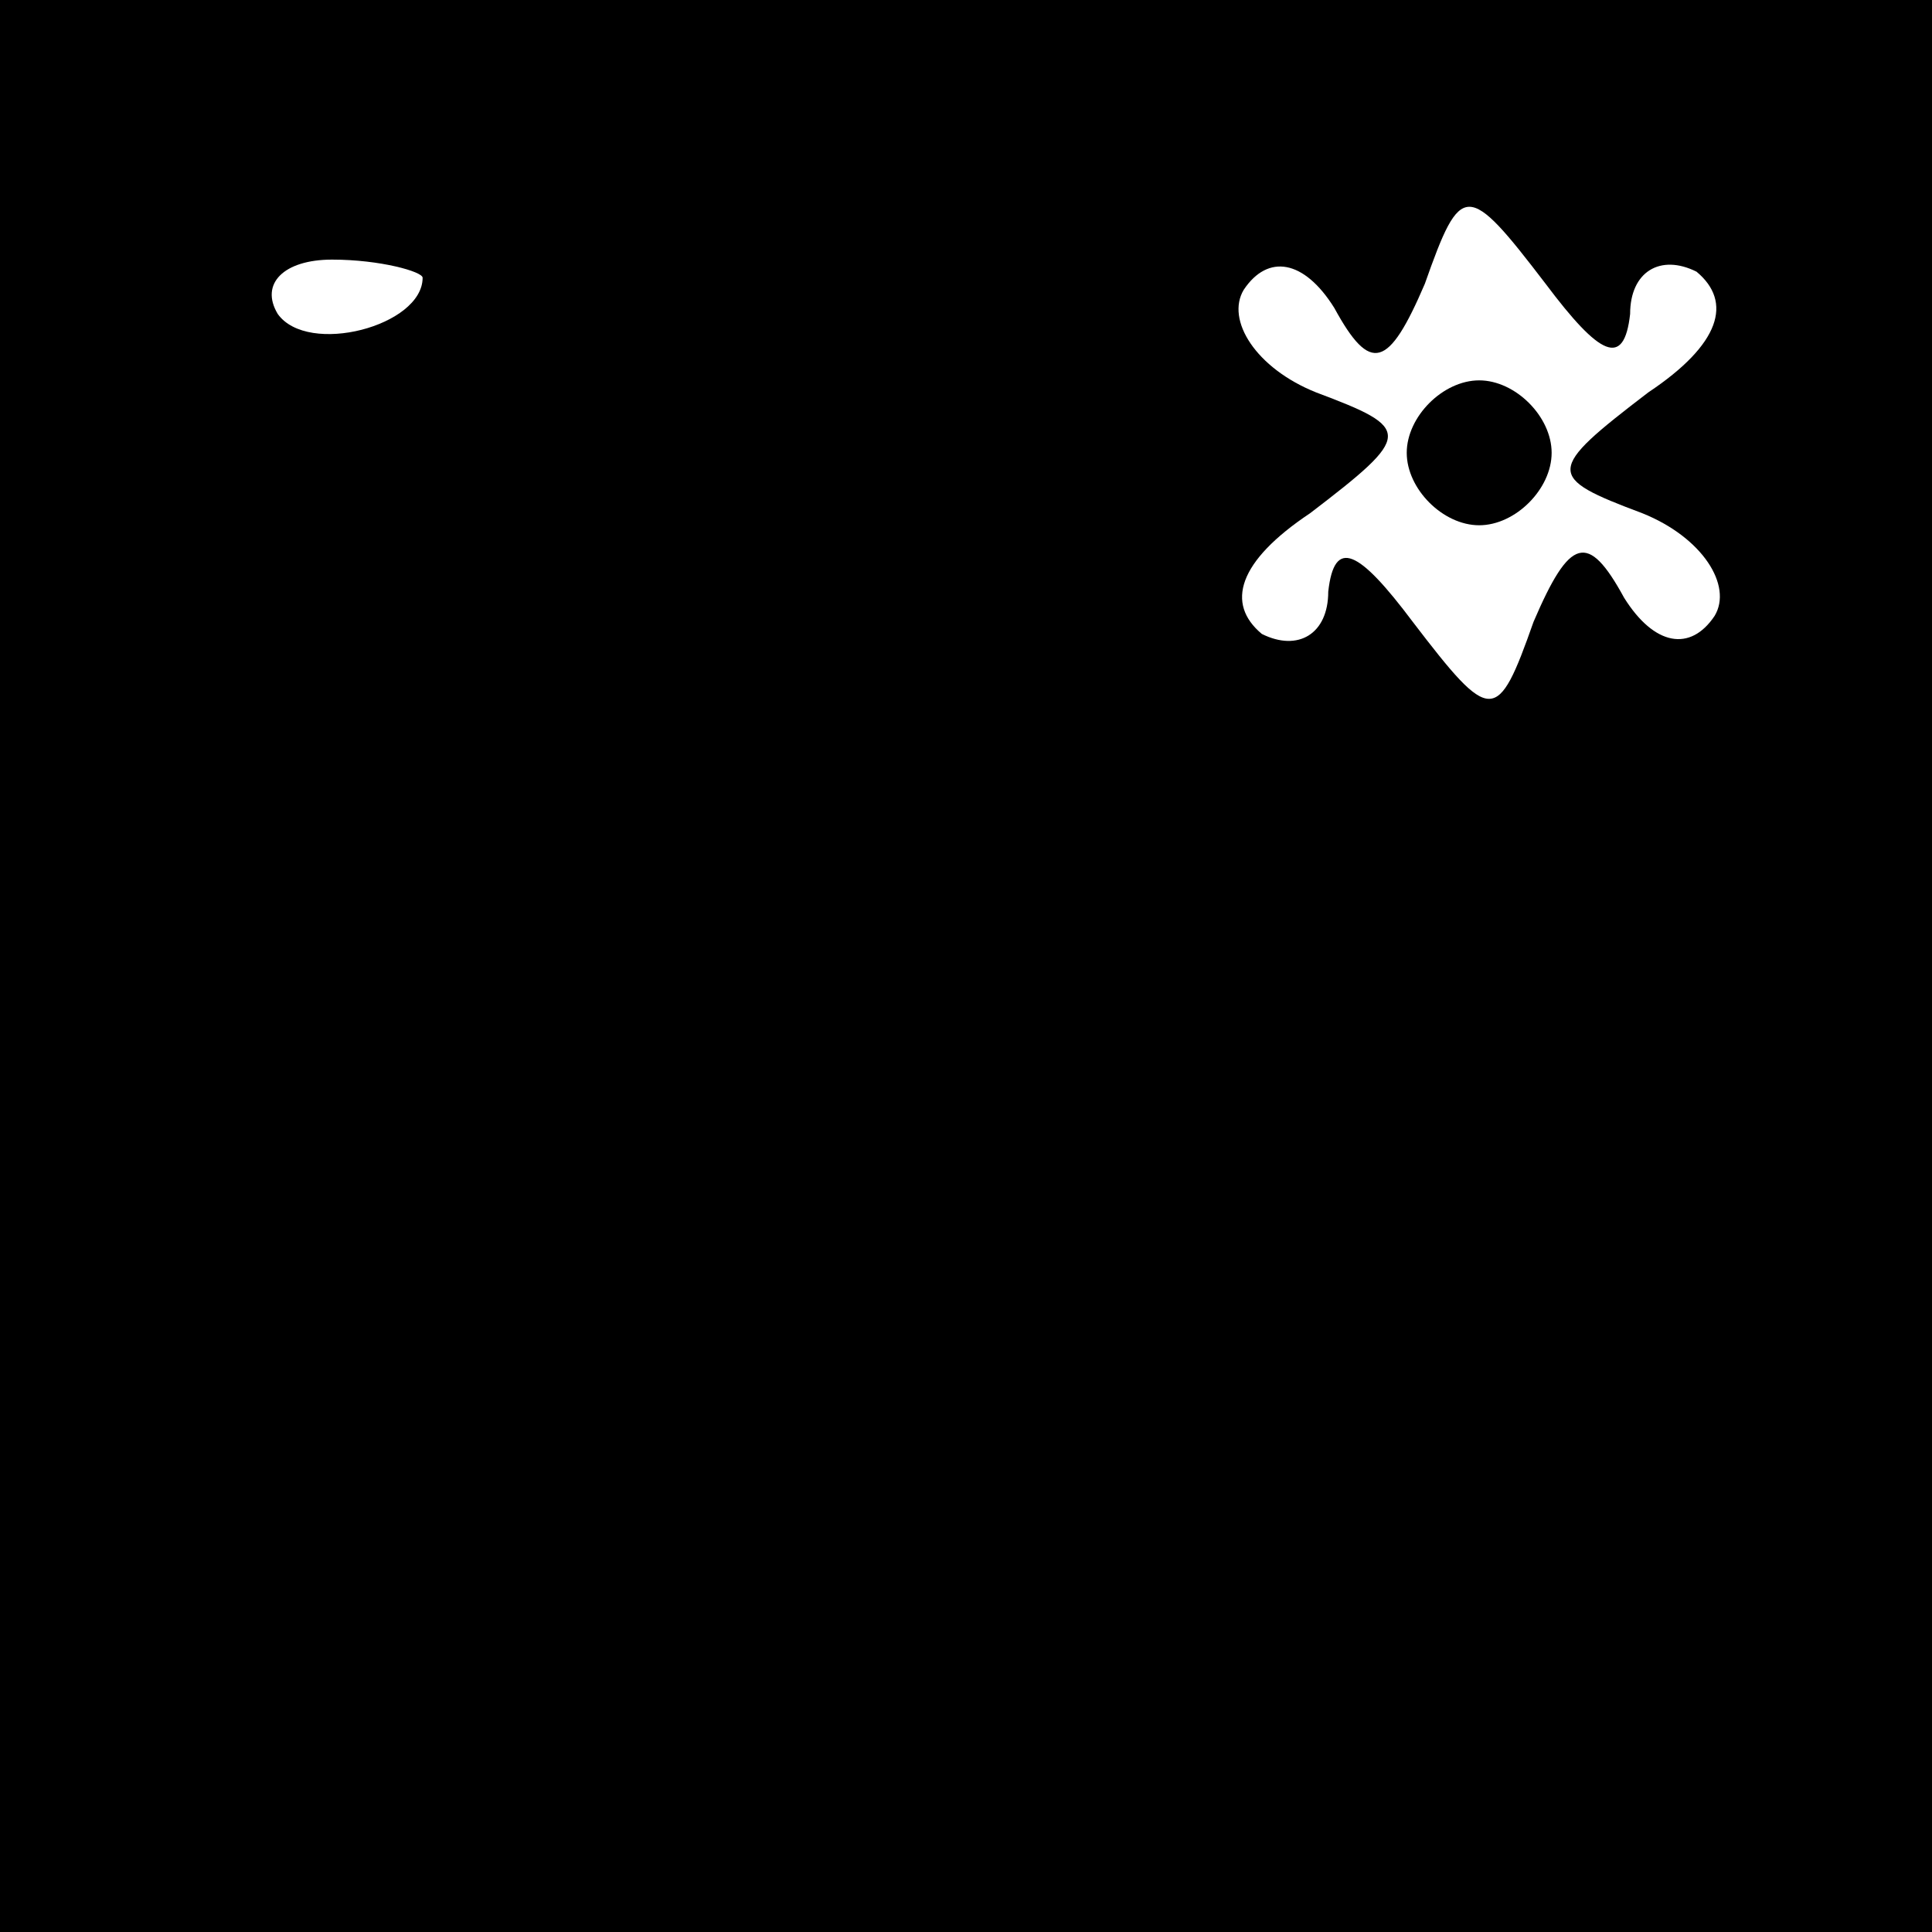 <?xml version="1.0" standalone="no"?>
<!DOCTYPE svg PUBLIC "-//W3C//DTD SVG 20010904//EN"
 "http://www.w3.org/TR/2001/REC-SVG-20010904/DTD/svg10.dtd">
<svg version="1.0" xmlns="http://www.w3.org/2000/svg"
 width="32pt" height="32pt" viewBox="0 0 32 32"
 preserveAspectRatio="xMidYMid meet">
<rect x="0" y="0" width="32" height="32" fill="#808080" stroke="none"/>
<g transform="translate(0,32) scale(0.1,-0.1)"
fill="#000000" stroke="none">
<path fill="#000000" stroke="none" d="M0 160 l0 -160 160 0 160 0 0 160 0
160 -160 0 -160 0 0 -160z"/>
<path fill="#ffffff" stroke="none" d="M270 268 c0 7 5 10 11 7 6 -5 4 -12 -8
-20 -17 -13 -17 -14 -1 -20 10 -4 15 -12 12 -17 -4 -6 -10 -5 -15 3 -6 11 -9
10 -15 -4 -6 -17 -7 -17 -20 0 -9 12 -13 14 -14 5 0 -7 -5 -10 -11 -7 -6 5 -4
12 8 20 17 13 17 14 1 20 -10 4 -15 12 -12 17 4 6 10 5 15 -3 6 -11 9 -10 15
4 6 17 7 17 20 0 9 -12 13 -14 14 -5z"/>
<path fill="#ffffff" stroke="none" d="M70 274 c0 -8 -19 -13 -24 -6 -3 5 1 9
9 9 8 0 15 -2 15 -3z"/>
<path fill="#000000" stroke="none" d="M233 245 c0 -6 6 -12 12 -12 6 0 12 6
12 12 0 6 -6 12 -12 12 -6 0 -12 -6 -12 -12z"/>
</g>
</svg>

